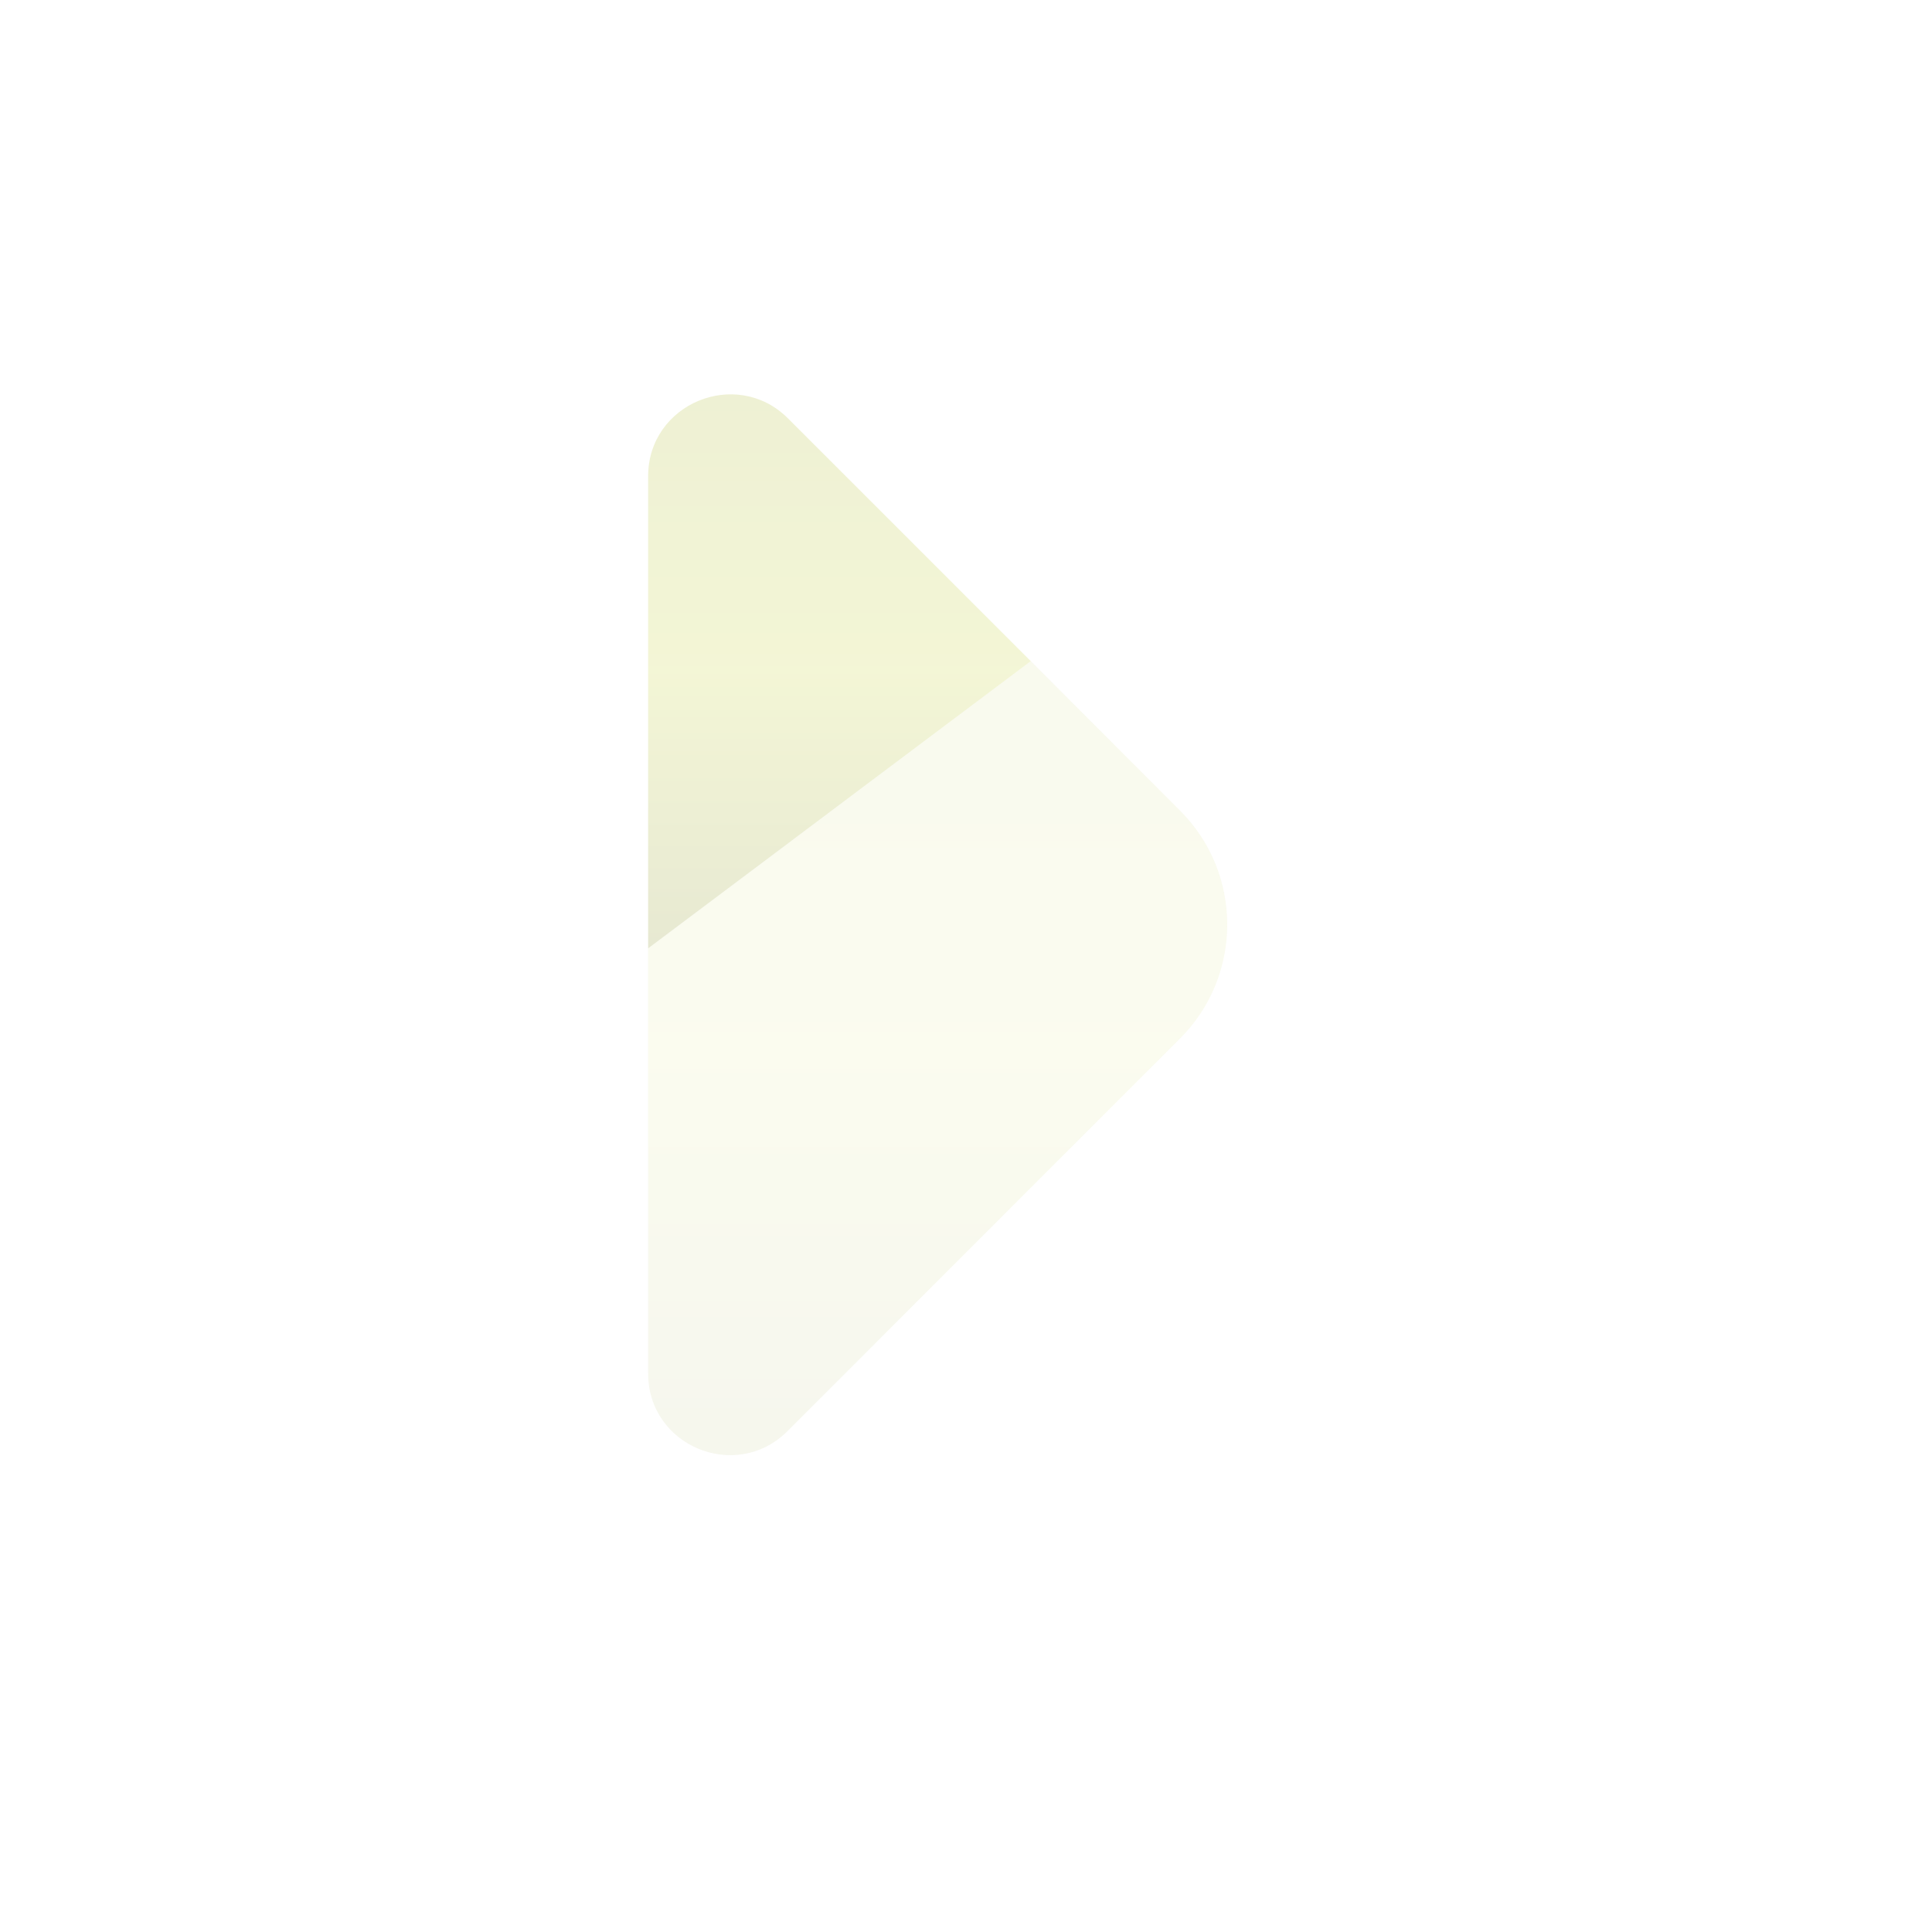 <svg width="17" height="17" viewBox="0 0 17 17" fill="none" xmlns="http://www.w3.org/2000/svg">
<g opacity="0.2">
<path opacity="0.4" d="M9.07 5.818L5.703 8.345V12.085C5.703 12.725 6.477 13.045 6.93 12.592L10.383 9.138C10.937 8.585 10.937 7.685 10.383 7.132L9.07 5.818Z" fill="url(#paint0_linear_5625_10298)"/>
<path d="M5.703 4.191V8.345L9.07 5.818L6.93 3.678C6.477 3.231 5.703 3.551 5.703 4.191Z" fill="url(#paint1_linear_5625_10298)"/>
</g>
<defs>
<linearGradient id="paint0_linear_5625_10298" x1="8.251" y1="5.818" x2="8.251" y2="12.804" gradientUnits="userSpaceOnUse">
<stop stop-color="#ABB628"/>
<stop offset="0.5" stop-color="#C4D030"/>
<stop offset="1" stop-color="#87901D"/>
</linearGradient>
<linearGradient id="paint1_linear_5625_10298" x1="7.387" y1="3.47" x2="7.387" y2="8.345" gradientUnits="userSpaceOnUse">
<stop stop-color="#ABB628"/>
<stop offset="0.5" stop-color="#C4D030"/>
<stop offset="1" stop-color="#87901D"/>
</linearGradient>
</defs>
</svg>
